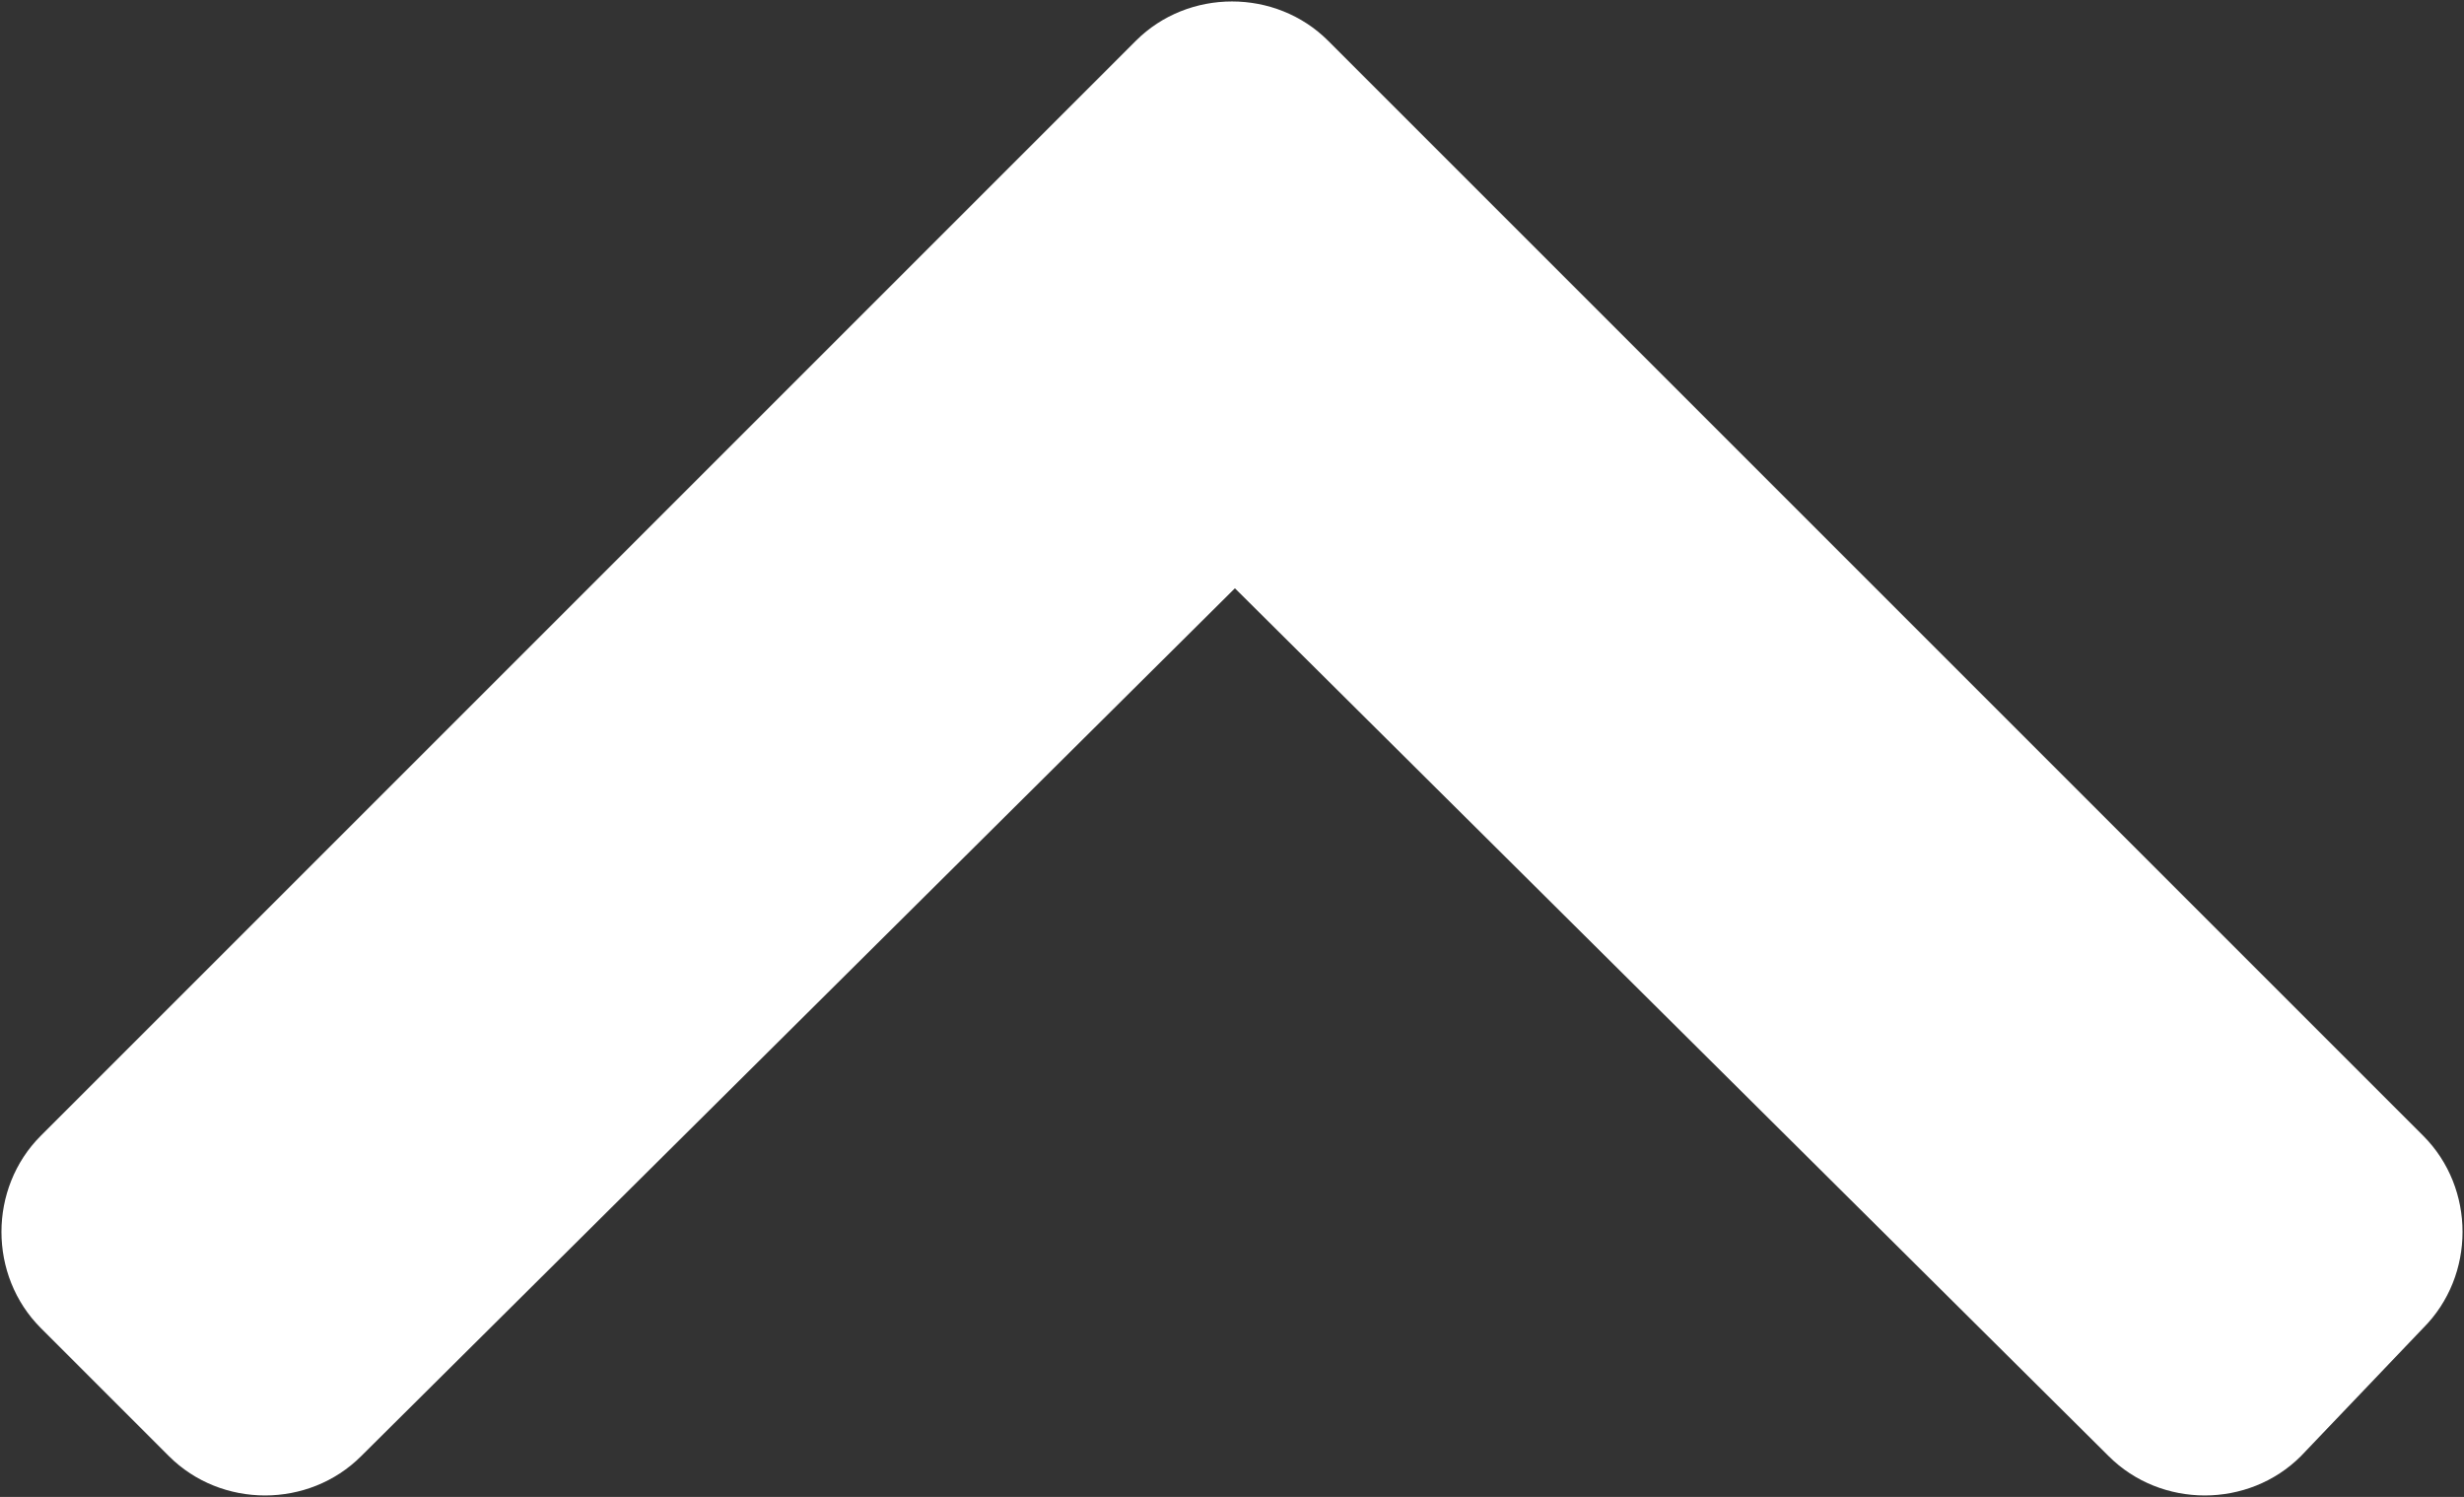 <?xml version="1.0" encoding="utf-8"?>
<!-- Generator: Adobe Illustrator 24.0.2, SVG Export Plug-In . SVG Version: 6.00 Build 0)  -->
<svg version="1.1" id="Layer_1" focusable="false" xmlns="http://www.w3.org/2000/svg" xmlns:xlink="http://www.w3.org/1999/xlink"
	 x="0px" y="0px" viewBox="0 0 42.3 25.7" style="enable-background:new 0 0 42.3 25.7;" xml:space="preserve">
<rect x="0" y="0" width="42.3" height="25.7" fill="#333333" stroke="none"/>
<style type="text/css">
	.st0{fill:#FFFFFF;}
</style>
<path class="st0" d="M22.8,0.7l18.8,18.8c0.9,0.9,0.9,2.4,0,3.3L39.5,25c-0.9,0.9-2.4,0.9-3.3,0l-15-14.9L6.2,25
	c-0.9,0.9-2.4,0.9-3.3,0l-2.2-2.2c-0.9-0.9-0.9-2.4,0-3.3L19.5,0.7C20.4-0.2,21.9-0.2,22.8,0.7L22.8,0.7z"/>
</svg>
